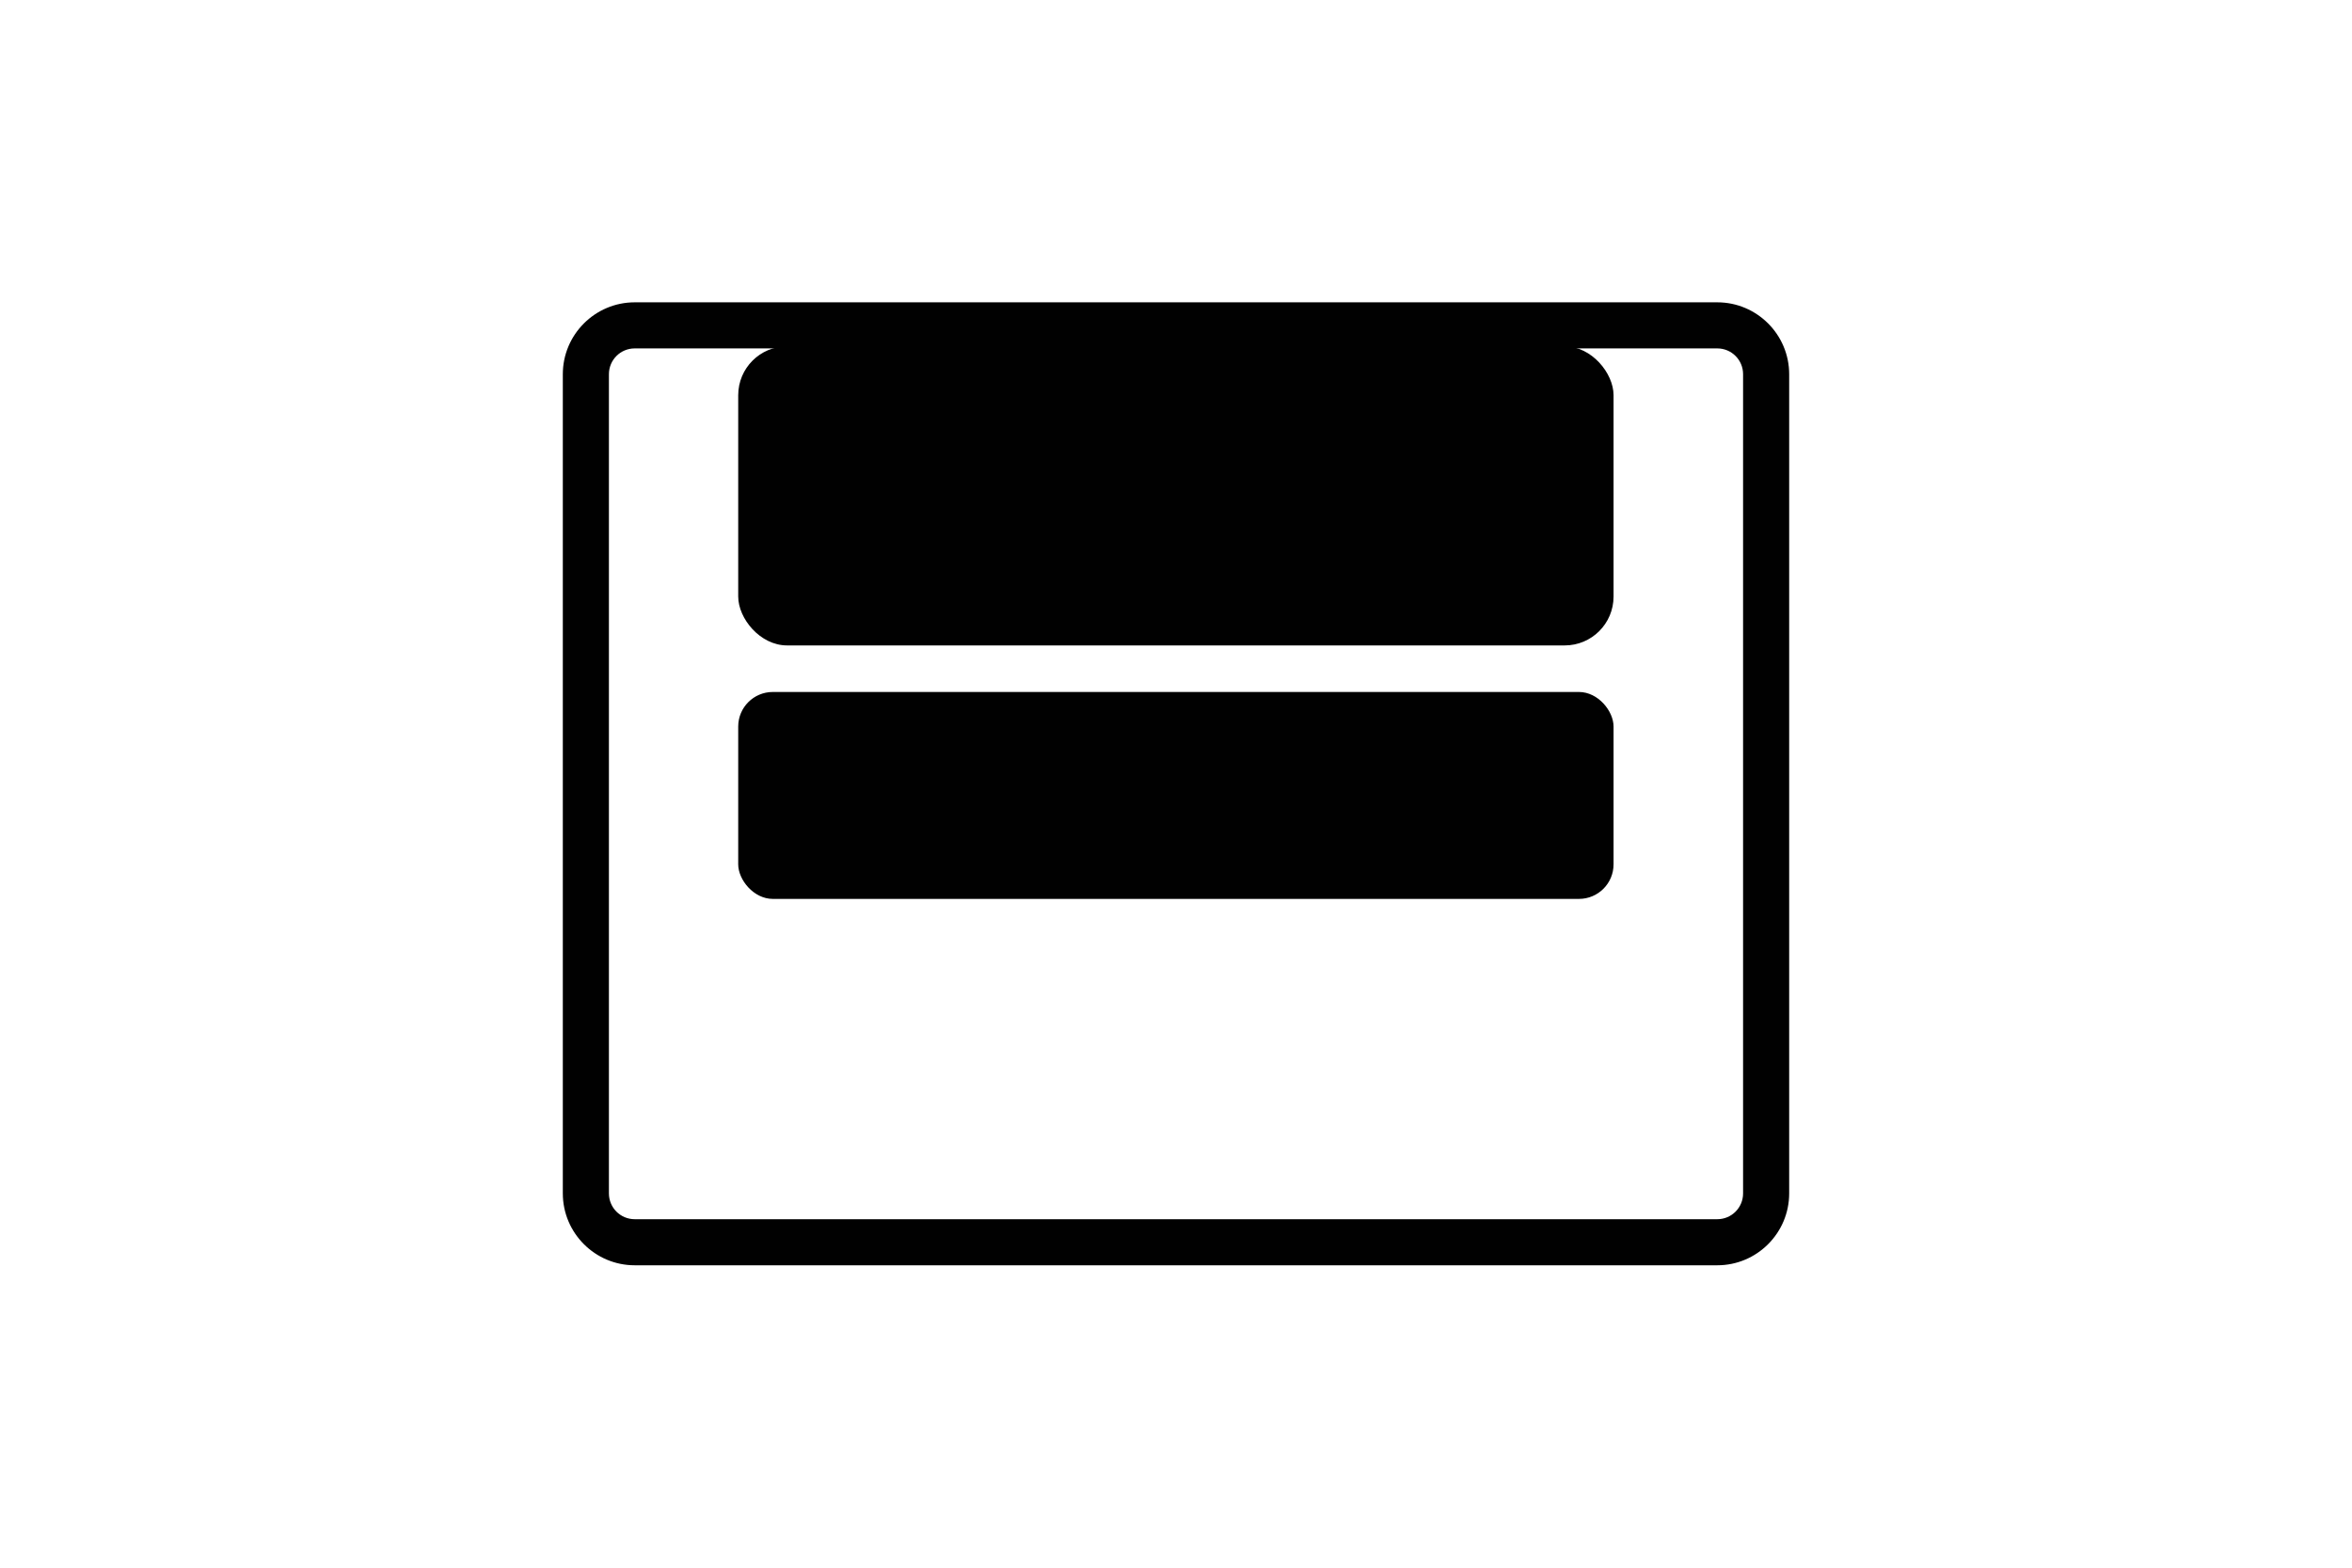 <?xml version="1.0" encoding="UTF-8"?>
<svg id="Ebene_1" data-name="Ebene 1" xmlns="http://www.w3.org/2000/svg" viewBox="0 0 102.05 68.03">
  <defs>
    <style>
      .cls-1 {
        fill: #010101;
      }
    </style>
  </defs>
  <rect class="cls-1" x="32.03" y="15.03" width="37.98" height="12.98" rx="2.12" ry="2.12"/>
  <rect class="cls-1" x="32.03" y="30.03" width="37.98" height="8.98" rx="1.5" ry="1.5"/>
  <path class="cls-1" d="m74.51,54.91H27.54c-1.72,0-3.12-1.4-3.12-3.12V16.24c0-1.72,1.4-3.12,3.12-3.12h46.97c1.72,0,3.12,1.4,3.12,3.12v35.55c0,1.72-1.4,3.12-3.12,3.12ZM27.54,15.12c-.62,0-1.12.5-1.12,1.12v35.55c0,.62.5,1.12,1.12,1.12h46.97c.62,0,1.12-.5,1.12-1.12V16.24c0-.62-.5-1.12-1.12-1.12H27.54Z"/>
</svg>
